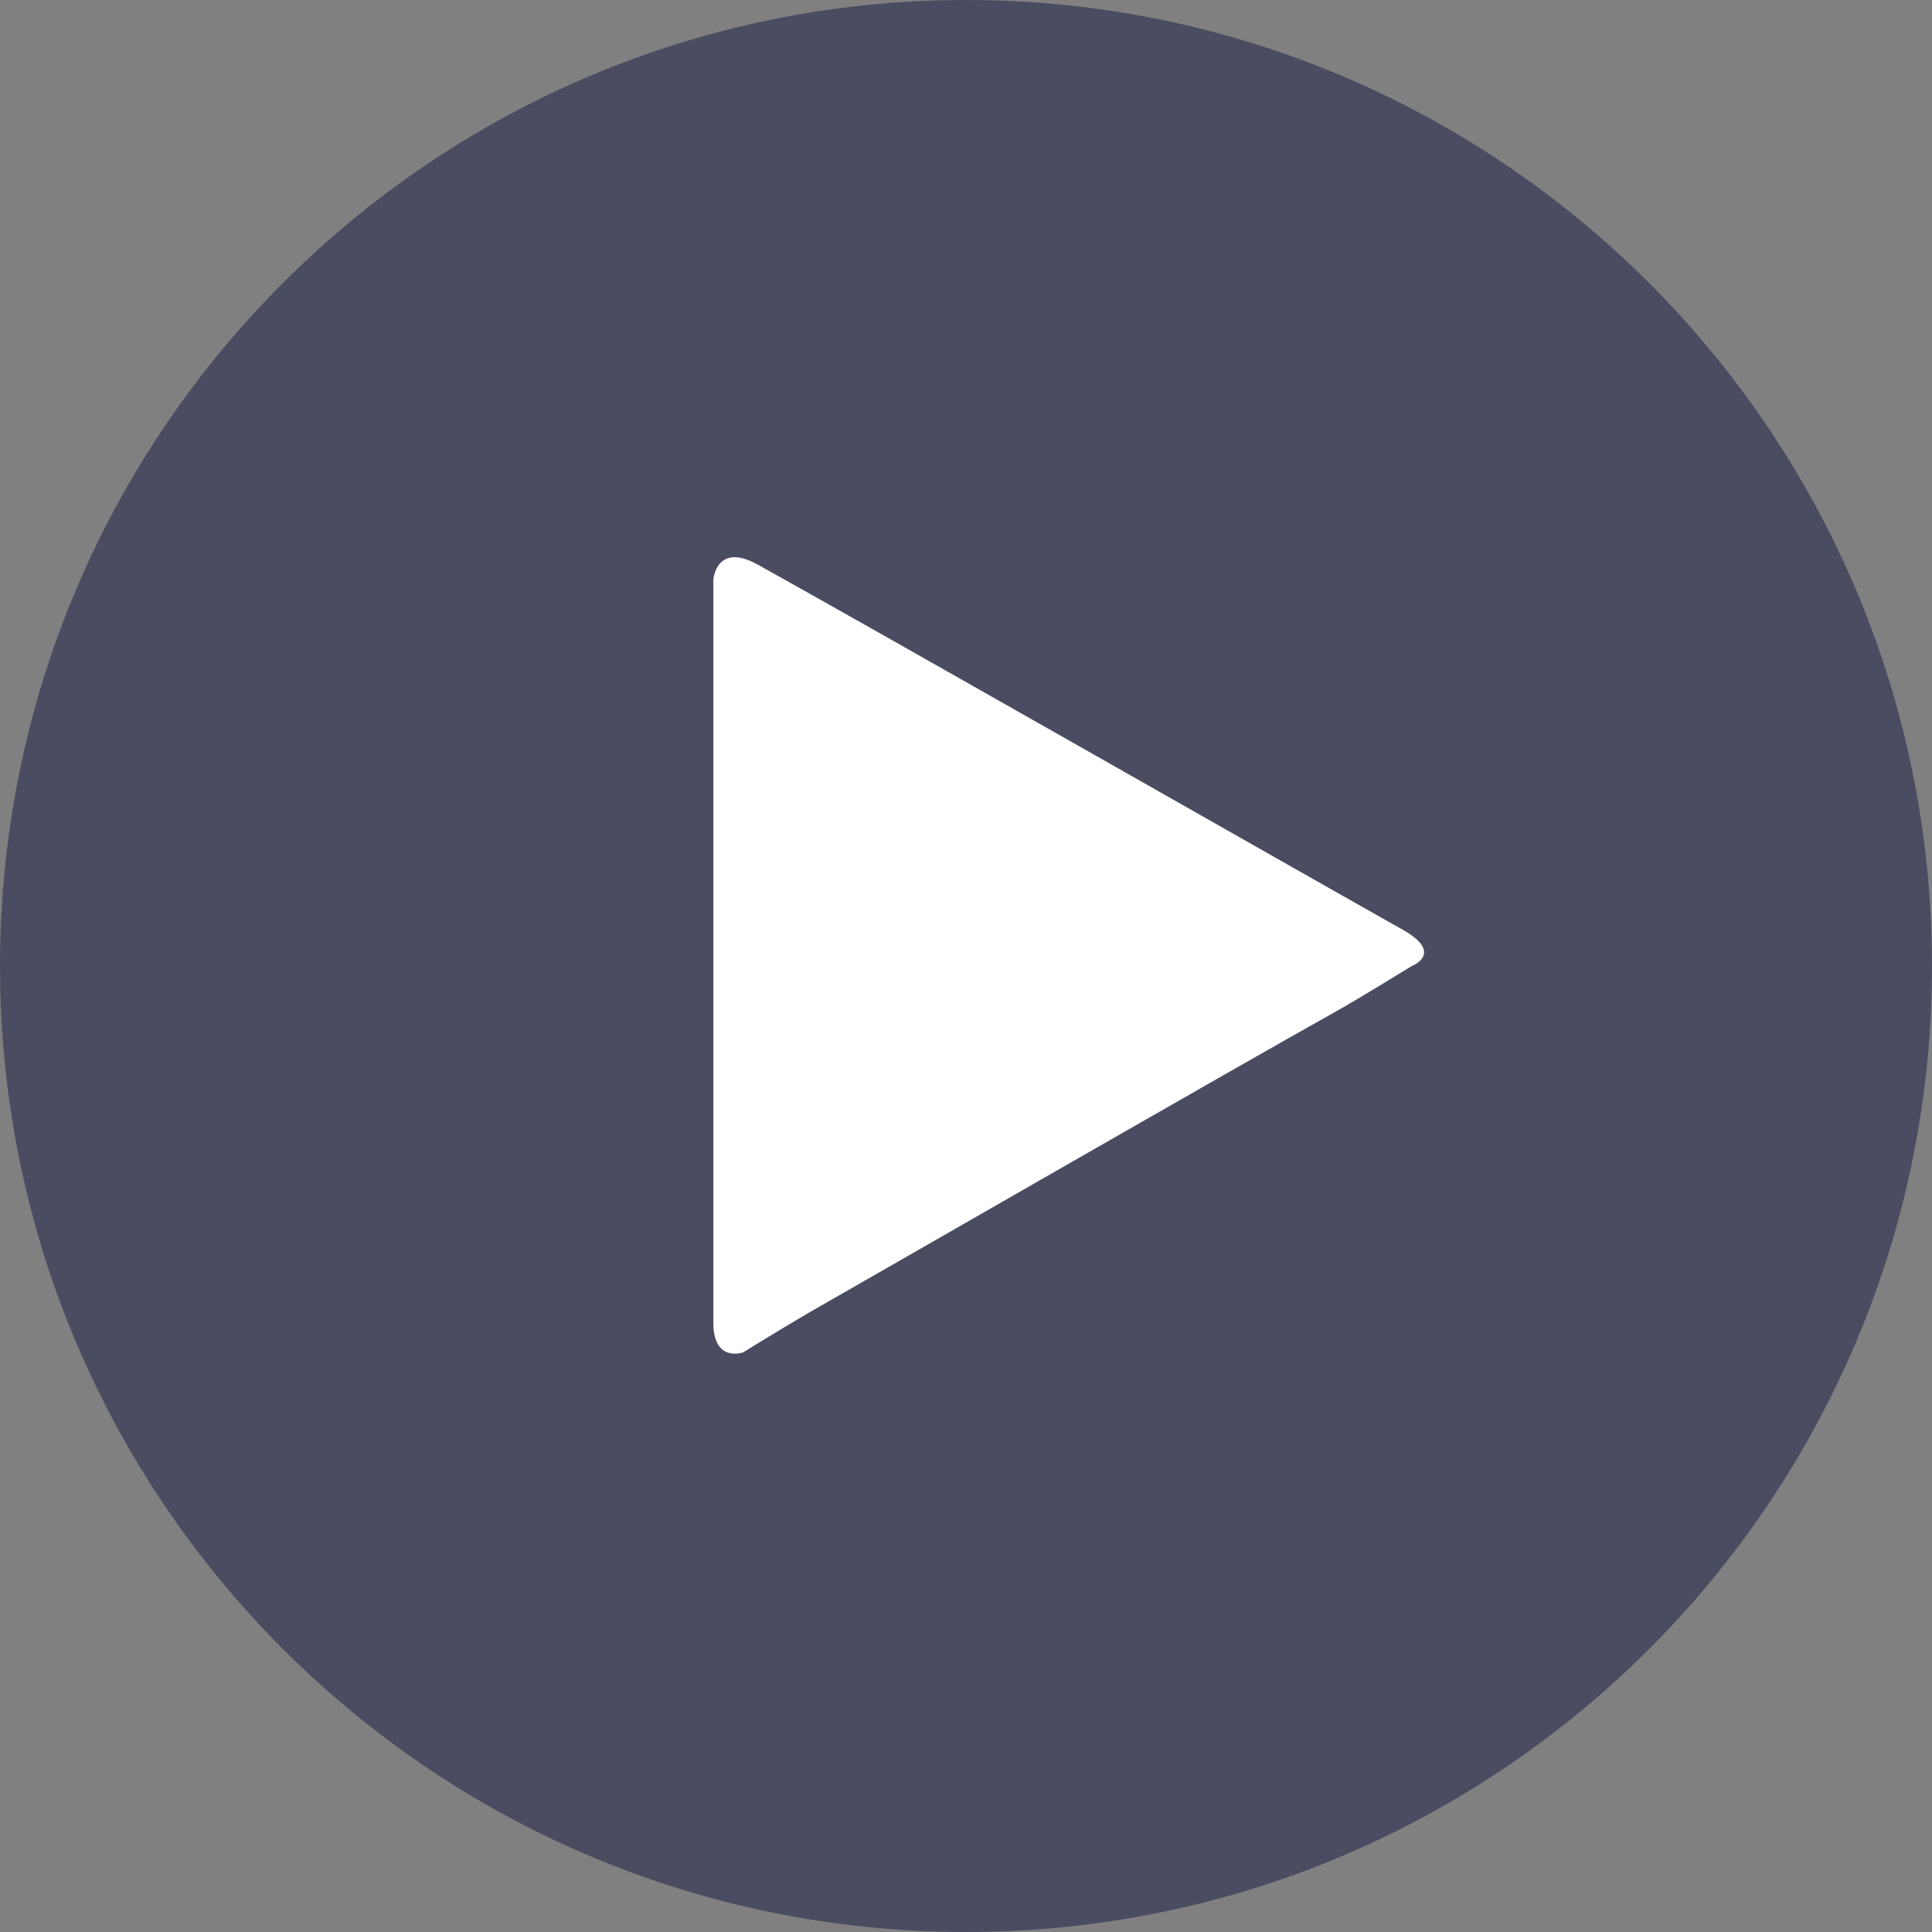 <svg xmlns="http://www.w3.org/2000/svg" xmlns:xlink="http://www.w3.org/1999/xlink" width="110" height="110" viewBox="0 0 110 110"><rect x="0" y="0" width="110" height="110" fill="#808080" stroke="none"/><defs><path id="ccfma" d="M905 1680c0-30.376 24.624-55 55-55s55 24.624 55 55-24.624 55-55 55-55-24.624-55-55z"/><path id="ccfmb" d="M945.615 1658v42.307c0 2.305 1.693 1.692 1.693 1.692s2.539-1.572 4.23-2.538c7.663-4.379 22.512-12.94 29.616-16.924 1.259-.706 4.23-2.538 4.23-2.538s1.88-.714-.528-2.07c-7.138-4.016-29.305-16.664-36.702-20.776-2.374-1.32-2.539.846-2.539.846z"/></defs><g><g opacity=".5" transform="translate(-905 -1625)"><use fill="#141a42" xlink:href="#ccfma"/></g><g transform="translate(-905 -1625)"><use fill="#fff" xlink:href="#ccfmb"/></g></g></svg>